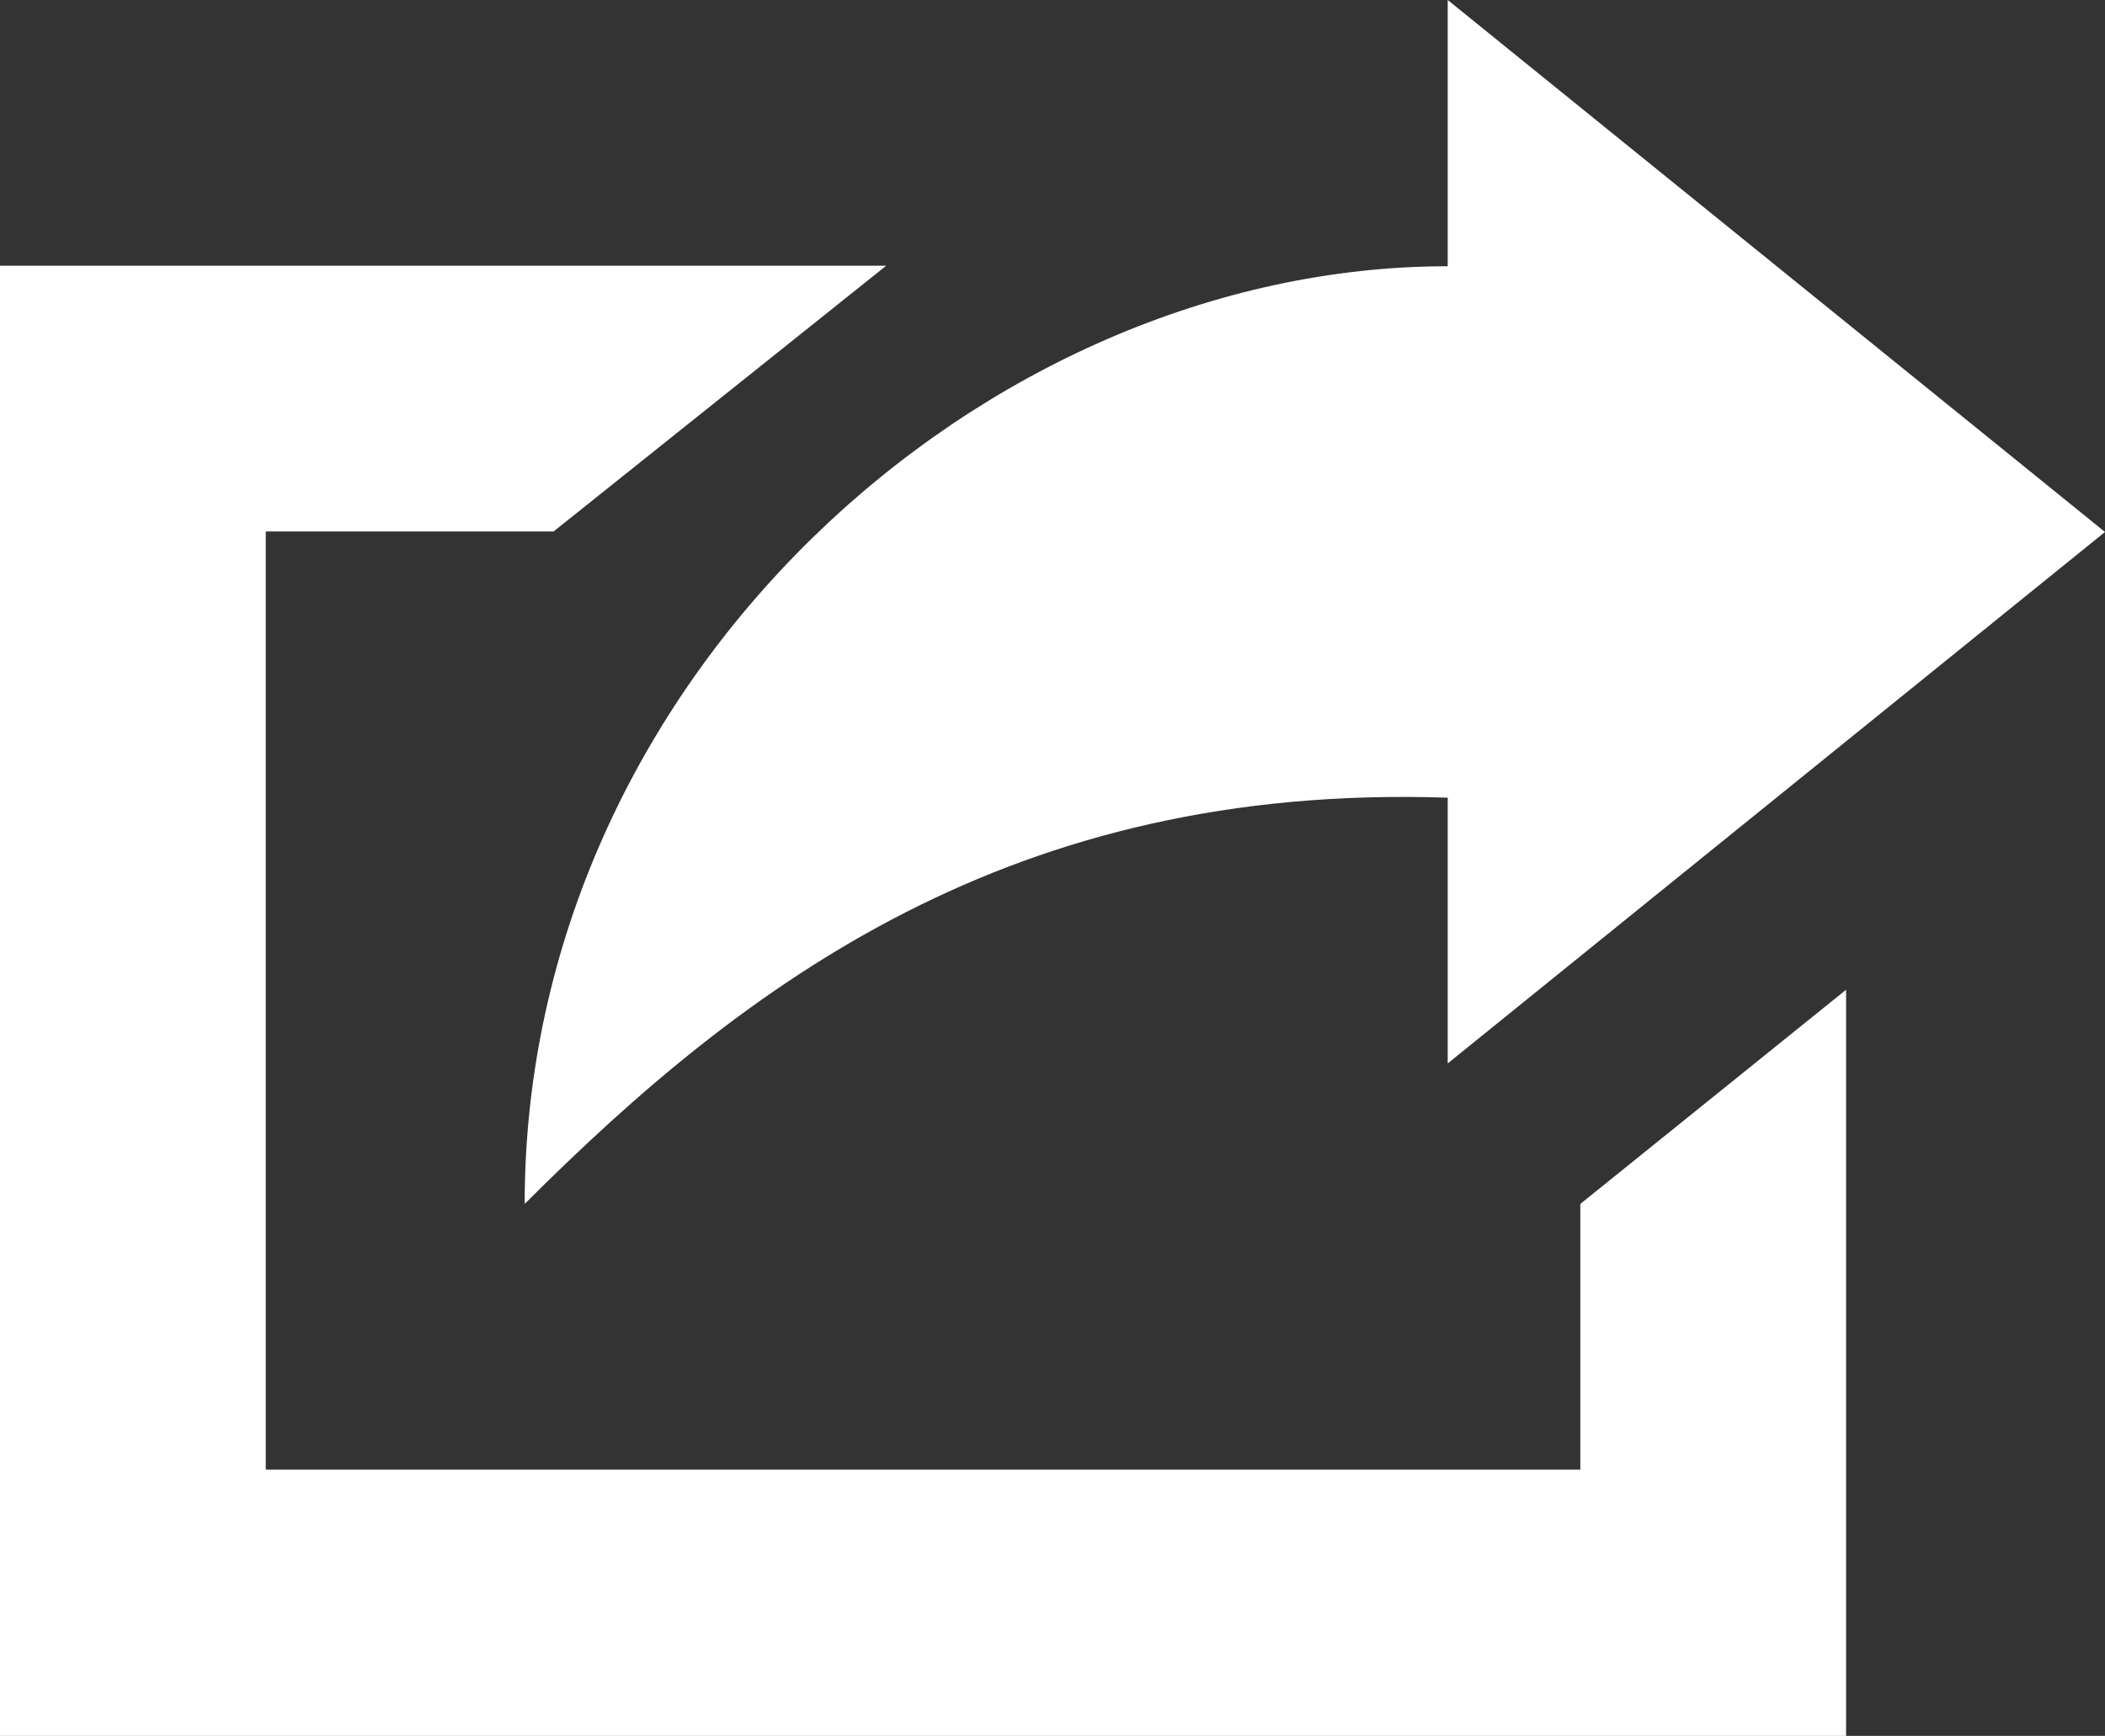 <?xml version="1.0" encoding="utf-8"?>
<!-- Generator: Adobe Illustrator 18.0.0, SVG Export Plug-In . SVG Version: 6.00 Build 0)  -->
<!DOCTYPE svg PUBLIC "-//W3C//DTD SVG 1.1//EN" "http://www.w3.org/Graphics/SVG/1.1/DTD/svg11.dtd">
<svg version="1.1" id="Layer_1" xmlns:ev="http://www.w3.org/2001/xml-events"
	 xmlns="http://www.w3.org/2000/svg" xmlns:xlink="http://www.w3.org/1999/xlink" x="0px" y="0px" width="400px" height="329.9px"
	 viewBox="42.1 49.1 400 329.9" enable-background="new 42.1 49.1 400 329.9" xml:space="preserve">
<rect x="42.1" y="49.1" width="400" height="329.9" fill="#333333" stroke="none"/>
<path fill="#FFFFFF" d="M442.1,150.2l-124.9,101v-50.5c-82.8-2.8-133.3,35.1-175.4,77.2c0-99.6,87-178.2,175.4-178.2V49.1
	L442.1,150.2z M92.6,150.2v178.2h249.8v-50.5l50.5-40.7V379H42.1V99.6h168.4l-63.2,50.5H92.6V150.2z"/>
</svg>
